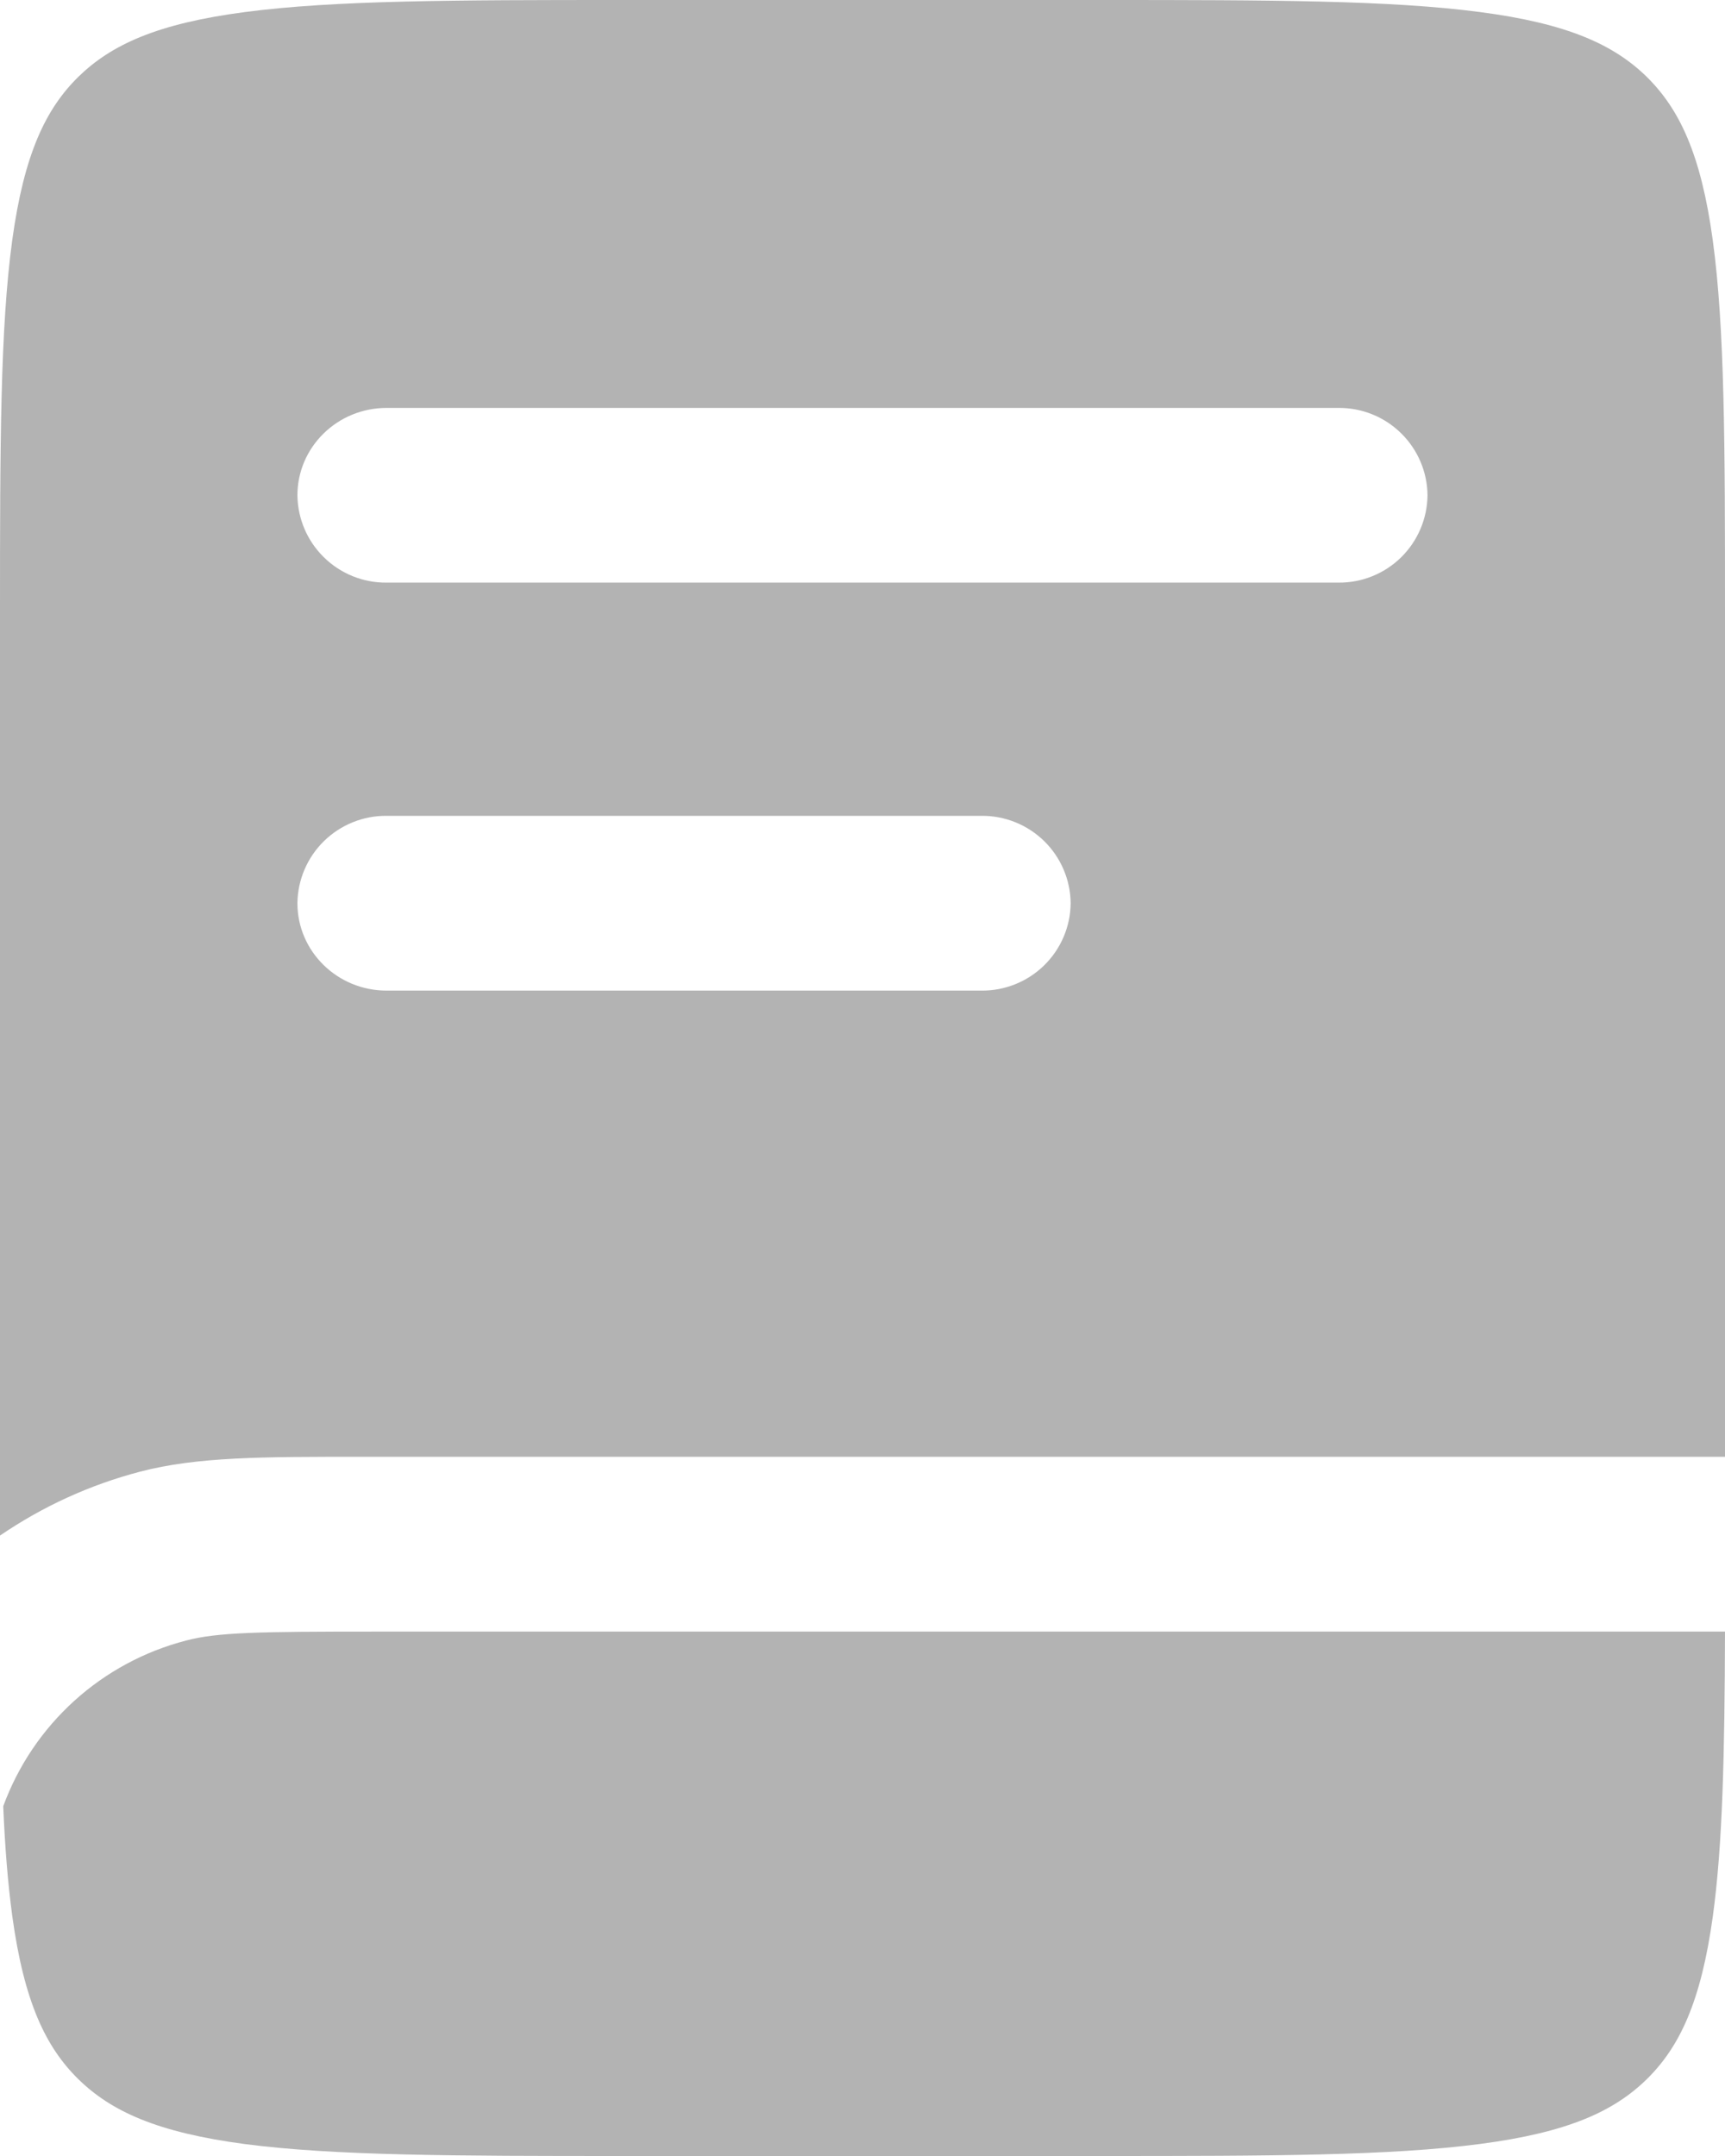 <svg width="24" height="30" viewBox="0 0 24 30" fill="none" xmlns="http://www.w3.org/2000/svg">
<path d="M5.21 22.703H24C23.995 24.398 23.968 25.663 23.831 26.663C23.667 27.852 23.369 28.482 22.911 28.932C22.452 29.381 21.81 29.673 20.595 29.832C19.344 29.997 17.688 30 15.312 30H8.69C6.314 30 4.658 29.997 3.407 29.834C2.192 29.673 1.55 29.381 1.091 28.932C0.633 28.482 0.335 27.852 0.171 26.663C0.11 26.212 0.069 25.707 0.045 25.133C0.251 24.571 0.59 24.068 1.034 23.666C1.477 23.265 2.011 22.977 2.591 22.827C3.026 22.713 3.591 22.703 5.21 22.703Z" fill="#B3B3B3"/>
<path fill-rule="evenodd" clip-rule="evenodd" d="M3.406 0.168C2.192 0.327 1.55 0.62 1.091 1.068C0.633 1.518 0.335 2.148 0.171 3.337C0.003 4.563 0 6.186 0 8.512V21.367C0.594 20.961 1.253 20.66 1.948 20.478C2.74 20.27 3.664 20.27 5.019 20.271H24V8.514C24 6.186 23.997 4.563 23.829 3.337C23.666 2.148 23.367 1.518 22.91 1.068C22.451 0.62 21.808 0.327 20.593 0.168C19.343 0.003 17.686 0 15.31 0H8.69C6.314 0 4.657 0.003 3.406 0.168ZM4.138 6.893C4.138 6.221 4.694 5.676 5.379 5.676H18.621C18.946 5.673 19.26 5.799 19.492 6.027C19.725 6.255 19.858 6.566 19.861 6.891C19.858 7.217 19.725 7.528 19.493 7.756C19.26 7.984 18.947 8.11 18.621 8.107H5.379C5.054 8.11 4.74 7.984 4.508 7.756C4.275 7.529 4.142 7.218 4.138 6.893ZM5.379 11.352C5.054 11.349 4.74 11.476 4.508 11.703C4.275 11.931 4.142 12.242 4.138 12.567C4.138 13.239 4.694 13.784 5.379 13.784H13.655C13.98 13.787 14.294 13.661 14.527 13.433C14.76 13.205 14.893 12.894 14.896 12.569C14.893 12.242 14.76 11.931 14.527 11.703C14.294 11.475 13.98 11.349 13.655 11.352H5.379Z" fill="#B3B3B3"/>
</svg>
